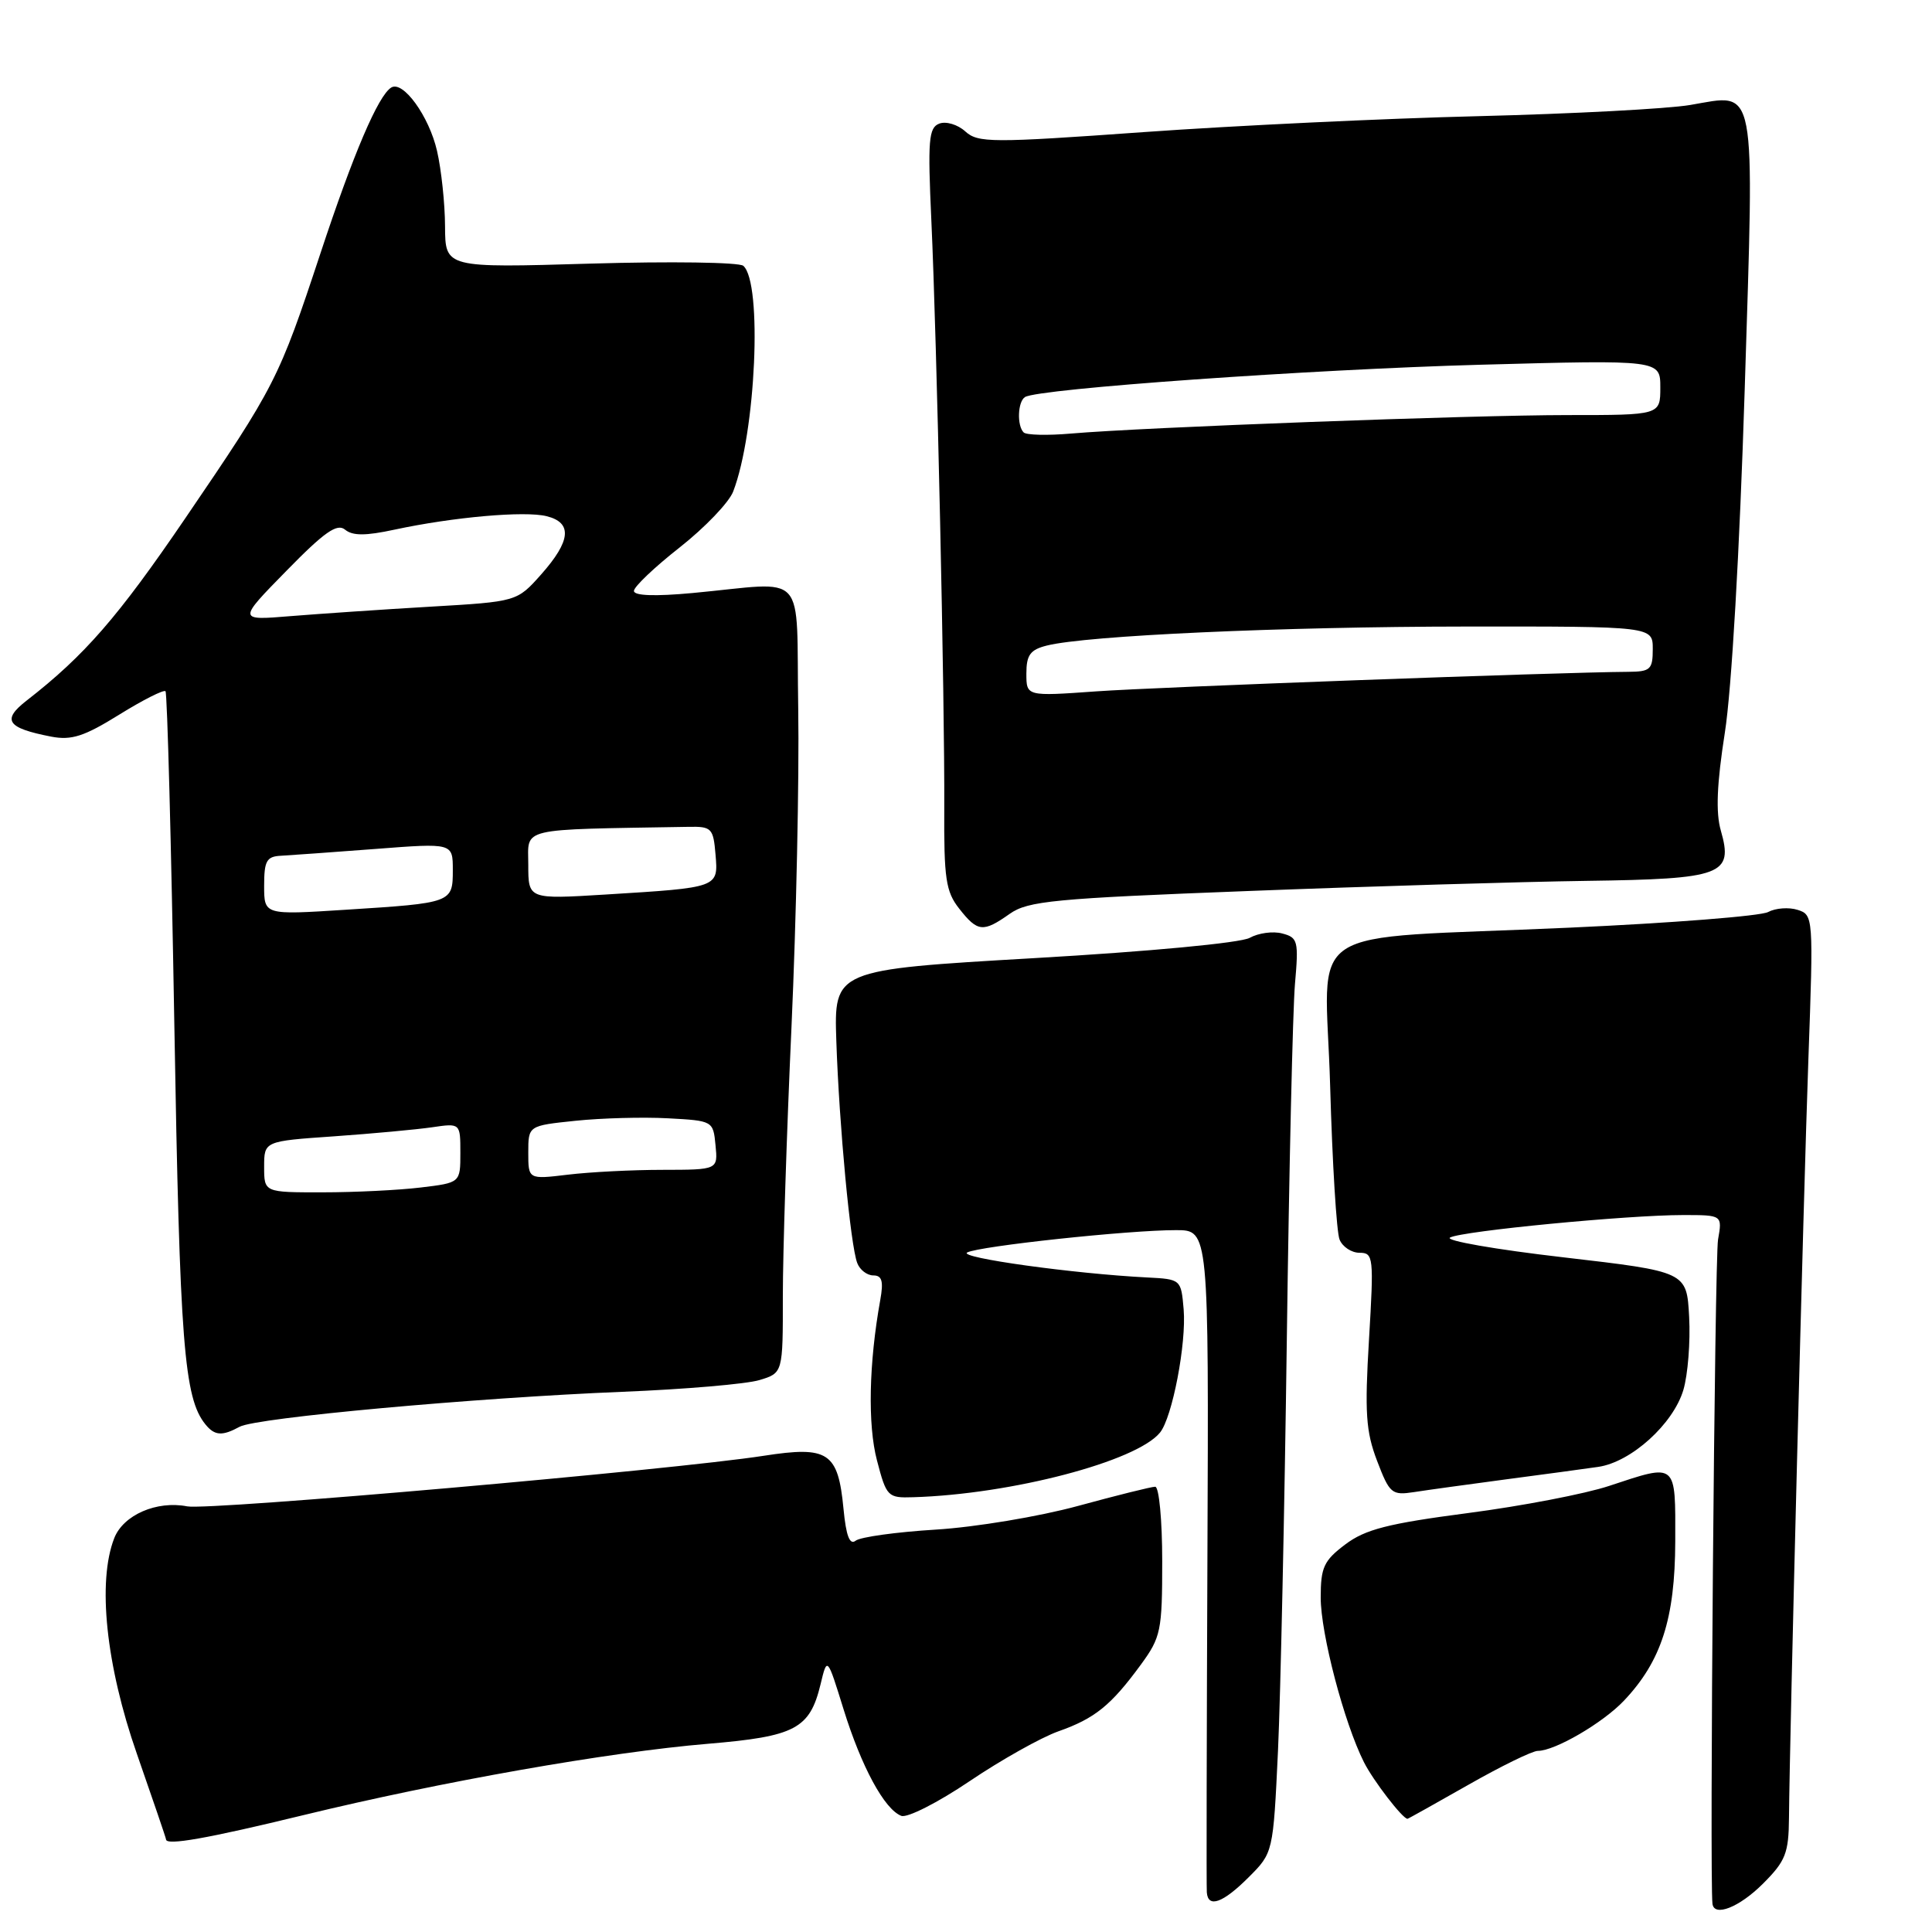 <?xml version="1.0" encoding="UTF-8" standalone="no"?>
<!DOCTYPE svg PUBLIC "-//W3C//DTD SVG 1.1//EN" "http://www.w3.org/Graphics/SVG/1.1/DTD/svg11.dtd" >
<svg xmlns="http://www.w3.org/2000/svg" xmlns:xlink="http://www.w3.org/1999/xlink" version="1.1" viewBox="0 0 256 256">
 <g >
 <path fill="currentColor"
d=" M 233.60 249.60 C 236.60 246.60 237.01 245.57 237.05 240.85 C 237.14 229.84 238.96 158.78 239.62 140.37 C 240.30 121.47 240.28 121.22 238.19 120.56 C 237.03 120.19 235.27 120.32 234.28 120.85 C 233.29 121.38 221.46 122.31 207.99 122.92 C 171.63 124.57 175.63 121.92 176.25 143.86 C 176.54 154.11 177.10 163.29 177.50 164.25 C 177.89 165.21 179.08 166.00 180.15 166.00 C 181.99 166.00 182.05 166.56 181.40 177.48 C 180.82 187.17 180.98 189.67 182.47 193.57 C 184.13 197.92 184.42 198.16 187.37 197.71 C 189.09 197.44 194.55 196.69 199.50 196.03 C 204.45 195.38 209.97 194.63 211.77 194.37 C 216.13 193.74 221.72 188.69 223.06 184.16 C 223.65 182.15 224.00 177.80 223.82 174.50 C 223.50 168.50 223.50 168.50 207.14 166.60 C 198.14 165.56 191.39 164.38 192.14 163.98 C 193.77 163.11 215.65 161.00 223.02 161.00 C 228.22 161.00 228.22 161.00 227.65 164.25 C 227.21 166.77 226.52 248.94 226.91 252.25 C 227.12 254.05 230.47 252.73 233.60 249.60 Z  M 165.45 248.75 C 168.70 245.50 168.70 245.50 169.34 232.00 C 169.68 224.57 170.21 200.05 170.51 177.50 C 170.81 154.95 171.30 133.75 171.59 130.38 C 172.09 124.68 171.98 124.23 169.90 123.69 C 168.68 123.36 166.74 123.63 165.59 124.27 C 164.38 124.94 152.32 126.08 137.00 126.96 C 110.50 128.50 110.50 128.50 110.82 138.00 C 111.20 149.19 112.69 165.03 113.59 167.36 C 113.93 168.26 114.89 169.00 115.72 169.00 C 116.87 169.00 117.09 169.76 116.64 172.25 C 115.13 180.63 114.96 188.78 116.20 193.50 C 117.46 198.33 117.63 198.50 121.00 198.39 C 134.01 198.00 150.60 193.65 153.71 189.82 C 155.34 187.81 157.22 178.00 156.84 173.50 C 156.50 169.52 156.48 169.50 152.00 169.27 C 142.30 168.78 126.89 166.64 128.16 165.96 C 129.74 165.12 149.56 162.99 155.84 163.00 C 160.17 163.00 160.17 163.00 159.99 206.25 C 159.89 230.04 159.85 250.06 159.91 250.75 C 160.07 252.87 162.05 252.15 165.45 248.75 Z  M 40.18 240.52 C 58.48 236.07 80.65 232.16 93.81 231.06 C 105.39 230.09 107.30 229.08 108.73 223.17 C 109.61 219.50 109.61 219.50 111.78 226.50 C 114.15 234.13 117.20 239.76 119.43 240.61 C 120.22 240.91 124.28 238.85 128.47 236.02 C 132.66 233.19 137.96 230.22 140.24 229.41 C 145.07 227.71 147.21 225.98 151.15 220.60 C 153.83 216.94 154.00 216.10 154.00 206.85 C 154.00 201.43 153.58 197.00 153.07 197.00 C 152.56 197.00 147.95 198.15 142.82 199.55 C 137.68 200.95 129.24 202.36 124.00 202.68 C 118.78 203.00 114.00 203.66 113.38 204.15 C 112.59 204.77 112.11 203.51 111.77 199.94 C 111.05 192.42 109.77 191.57 101.19 192.90 C 89.13 194.77 27.65 200.17 24.80 199.60 C 20.77 198.81 16.34 200.74 15.14 203.81 C 12.88 209.58 14.04 220.67 18.14 232.40 C 20.26 238.48 22.00 243.58 22.00 243.73 C 22.00 244.58 27.43 243.62 40.18 240.52 Z  M 194.56 236.50 C 198.90 234.03 203.04 232.00 203.77 232.00 C 206.04 232.00 212.39 228.30 215.19 225.34 C 220.13 220.12 221.95 214.47 221.98 204.25 C 222.00 193.67 222.27 193.90 213.22 196.89 C 210.07 197.94 201.65 199.56 194.50 200.49 C 183.88 201.88 180.90 202.65 178.25 204.65 C 175.41 206.79 175.00 207.68 175.00 211.69 C 175.00 216.46 178.10 228.28 180.73 233.50 C 181.95 235.93 185.85 241.00 186.50 241.00 C 186.59 241.00 190.21 238.97 194.56 236.50 Z  M 31.76 189.05 C 33.97 187.85 62.95 185.21 82.50 184.42 C 90.75 184.09 98.90 183.39 100.62 182.87 C 103.74 181.93 103.74 181.93 103.73 171.71 C 103.73 166.10 104.24 150.03 104.88 136.00 C 105.51 121.97 105.91 103.08 105.77 94.00 C 105.46 75.17 107.26 77.14 91.75 78.58 C 86.77 79.04 84.00 78.94 84.00 78.30 C 84.00 77.75 86.73 75.15 90.07 72.53 C 93.41 69.90 96.60 66.57 97.15 65.13 C 100.16 57.33 101.05 37.44 98.49 35.22 C 97.95 34.75 88.84 34.62 78.25 34.93 C 59.00 35.50 59.00 35.50 58.97 30.00 C 58.96 26.98 58.48 22.48 57.91 20.00 C 56.86 15.41 53.41 10.63 51.84 11.60 C 50.11 12.67 46.83 20.34 42.45 33.60 C 36.94 50.25 36.48 51.16 24.56 68.66 C 15.64 81.76 11.21 86.86 3.54 92.82 C 0.19 95.42 0.91 96.47 6.80 97.61 C 9.48 98.12 11.15 97.58 15.79 94.70 C 18.93 92.75 21.69 91.36 21.93 91.59 C 22.16 91.83 22.69 111.70 23.10 135.76 C 23.82 178.08 24.38 185.26 27.23 188.75 C 28.45 190.25 29.45 190.31 31.76 189.05 Z  M 133.79 121.09 C 136.21 119.38 139.65 119.05 165.50 118.06 C 181.45 117.44 201.57 116.84 210.22 116.72 C 228.26 116.47 229.70 115.93 228.02 110.06 C 227.33 107.66 227.49 103.88 228.55 97.09 C 229.45 91.40 230.51 72.92 231.18 51.68 C 232.47 10.30 232.87 12.41 223.96 13.91 C 220.96 14.42 208.38 15.08 196.00 15.39 C 183.62 15.69 163.65 16.64 151.61 17.50 C 131.33 18.95 129.60 18.94 127.90 17.41 C 126.90 16.50 125.35 16.04 124.46 16.38 C 123.05 16.92 122.92 18.56 123.41 29.25 C 124.14 45.12 125.19 93.11 125.12 107.00 C 125.07 116.42 125.32 118.14 127.10 120.40 C 129.54 123.51 130.26 123.58 133.79 121.09 Z  M 35.00 154.61 C 35.00 151.21 35.00 151.21 44.25 150.57 C 49.34 150.21 55.19 149.67 57.25 149.37 C 61.00 148.82 61.00 148.82 61.00 152.77 C 61.00 156.72 61.00 156.72 55.75 157.35 C 52.86 157.70 47.01 157.99 42.75 157.99 C 35.00 158.00 35.00 158.00 35.00 154.61 Z  M 70.00 152.72 C 70.00 149.16 70.00 149.16 76.25 148.51 C 79.69 148.15 85.20 148.00 88.50 148.18 C 94.46 148.50 94.50 148.52 94.81 151.75 C 95.13 155.00 95.13 155.00 87.81 155.01 C 83.79 155.01 78.14 155.30 75.25 155.65 C 70.00 156.28 70.00 156.28 70.00 152.72 Z  M 35.00 117.37 C 35.00 114.06 35.32 113.48 37.25 113.39 C 38.49 113.32 44.11 112.92 49.75 112.49 C 60.00 111.70 60.00 111.70 60.00 115.28 C 60.00 119.63 59.93 119.65 45.75 120.55 C 35.00 121.24 35.00 121.24 35.00 117.37 Z  M 70.00 114.58 C 70.00 109.57 68.42 109.95 91.25 109.56 C 94.29 109.50 94.52 109.74 94.81 113.22 C 95.18 117.64 95.28 117.60 80.25 118.53 C 70.00 119.16 70.00 119.16 70.00 114.58 Z  M 37.94 75.65 C 42.98 70.49 44.67 69.31 45.72 70.18 C 46.72 71.01 48.44 71.01 52.28 70.18 C 60.07 68.51 69.55 67.67 72.44 68.40 C 75.88 69.26 75.64 71.68 71.71 76.11 C 68.50 79.72 68.50 79.72 57.00 80.39 C 50.67 80.76 42.35 81.33 38.50 81.64 C 31.50 82.22 31.50 82.22 37.94 75.65 Z  M 136.00 89.25 C 136.00 86.79 136.51 86.09 138.71 85.54 C 143.99 84.21 169.82 83.04 194.25 83.02 C 219.00 83.00 219.00 83.00 219.00 86.00 C 219.00 88.71 218.69 89.00 215.75 89.02 C 206.48 89.08 153.24 91.04 145.25 91.61 C 136.00 92.27 136.00 92.27 136.00 89.25 Z  M 135.64 57.30 C 134.73 56.39 134.85 53.21 135.82 52.61 C 137.61 51.50 173.66 48.95 196.15 48.33 C 220.00 47.68 220.00 47.68 220.00 51.34 C 220.00 55.00 220.00 55.00 207.75 55.00 C 194.90 55.00 151.51 56.62 141.89 57.45 C 138.80 57.72 135.99 57.65 135.64 57.30 Z "/>
</g>
</svg>